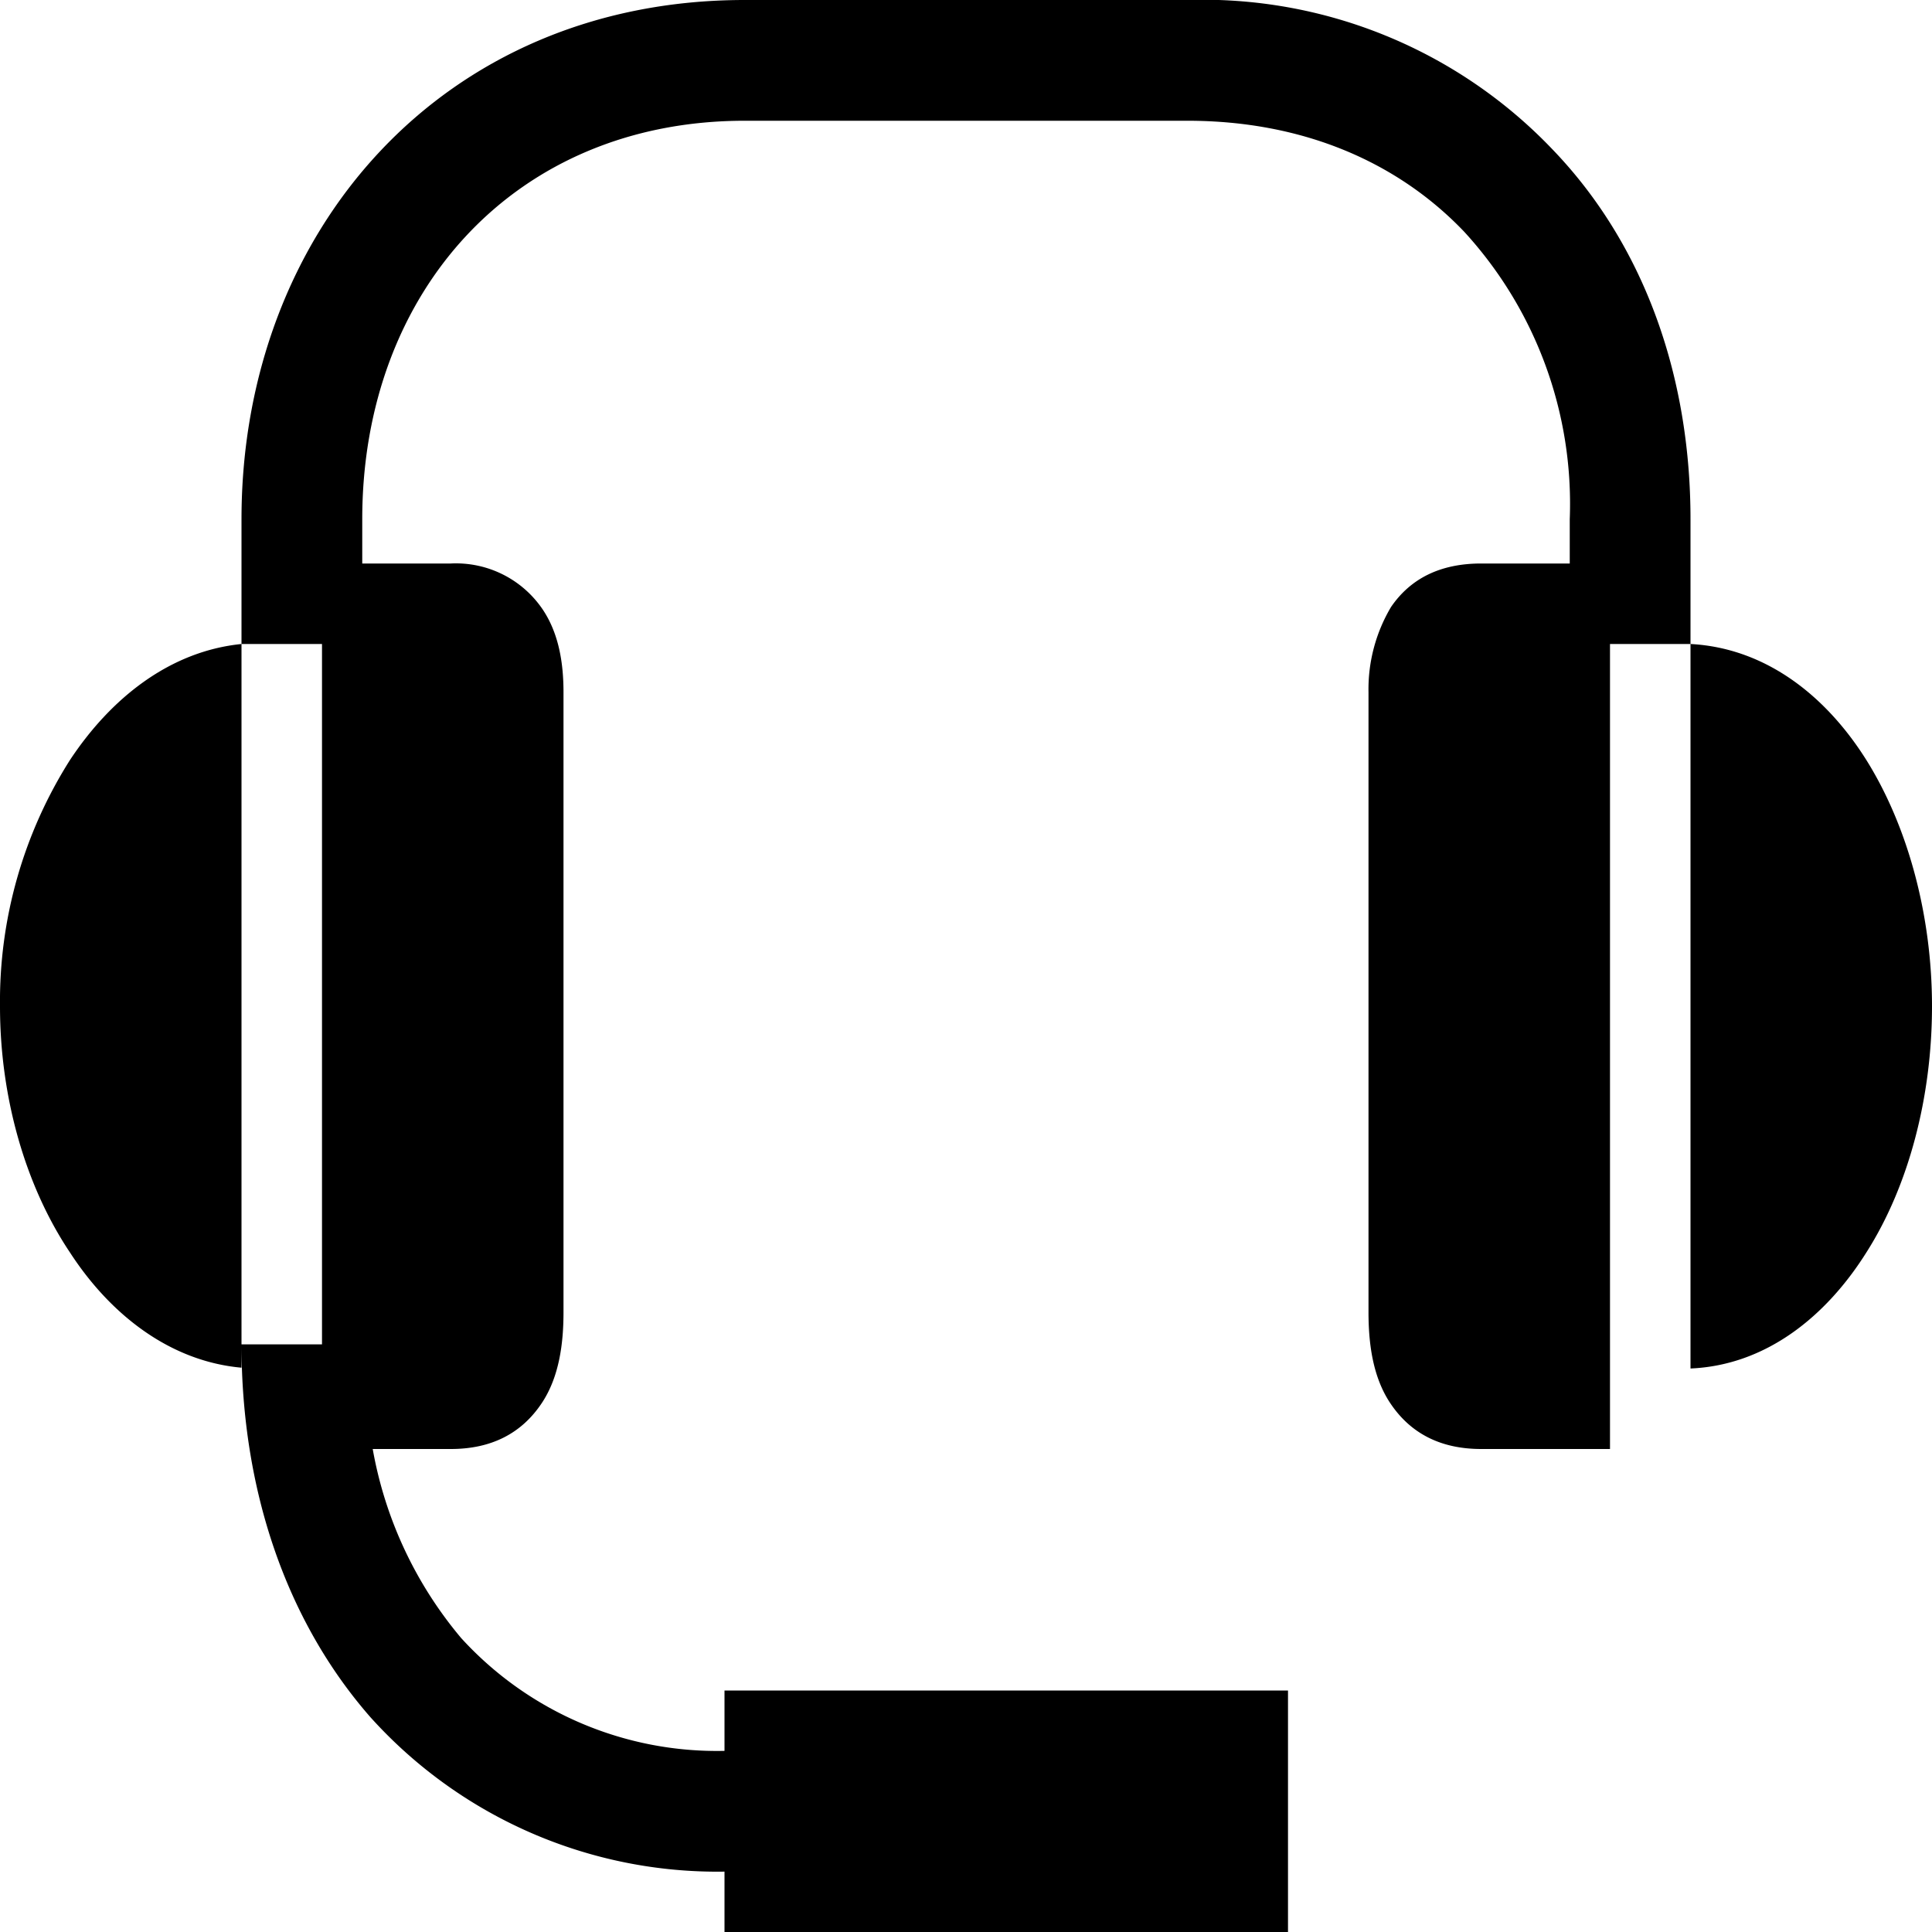 <svg width="24" height="24" fill="none" xmlns="http://www.w3.org/2000/svg"><path fill="currentColor" d="M9.25 0C5.49 0 3 2.88 3 6.45V8h1v8.7H3V8c-.89.09-1.62.67-2.13 1.44A5.6 5.6 0 0 0 0 12.5c0 1.14.32 2.24.87 3.06.5.77 1.24 1.35 2.13 1.43v-.29c0 1.8.55 3.43 1.6 4.63A5.8 5.8 0 0 0 9 23.25V24h7v-3H9v.75a4.3 4.3 0 0 1-3.27-1.4A5 5 0 0 1 4.63 18h.97q.75 0 1.13-.57c.22-.33.27-.75.27-1.13V8.6c0-.34-.05-.74-.28-1.06A1.3 1.3 0 0 0 5.6 7H4.5v-.55c0-2.83 1.9-4.95 4.75-4.95h5.5c1.46 0 2.63.53 3.44 1.38a5 5 0 0 1 1.31 3.57V7h-1.1q-.75 0-1.12.54A2 2 0 0 0 17 8.6v7.7c0 .38.05.8.27 1.13q.38.57 1.13.57H20V8h1V6.45c0-1.82-.6-3.44-1.72-4.6A6 6 0 0 0 14.75 0zM21 17c.94-.04 1.69-.65 2.19-1.45.52-.82.81-1.92.81-3.05s-.3-2.23-.81-3.05c-.5-.8-1.25-1.4-2.19-1.45z"/></svg>
